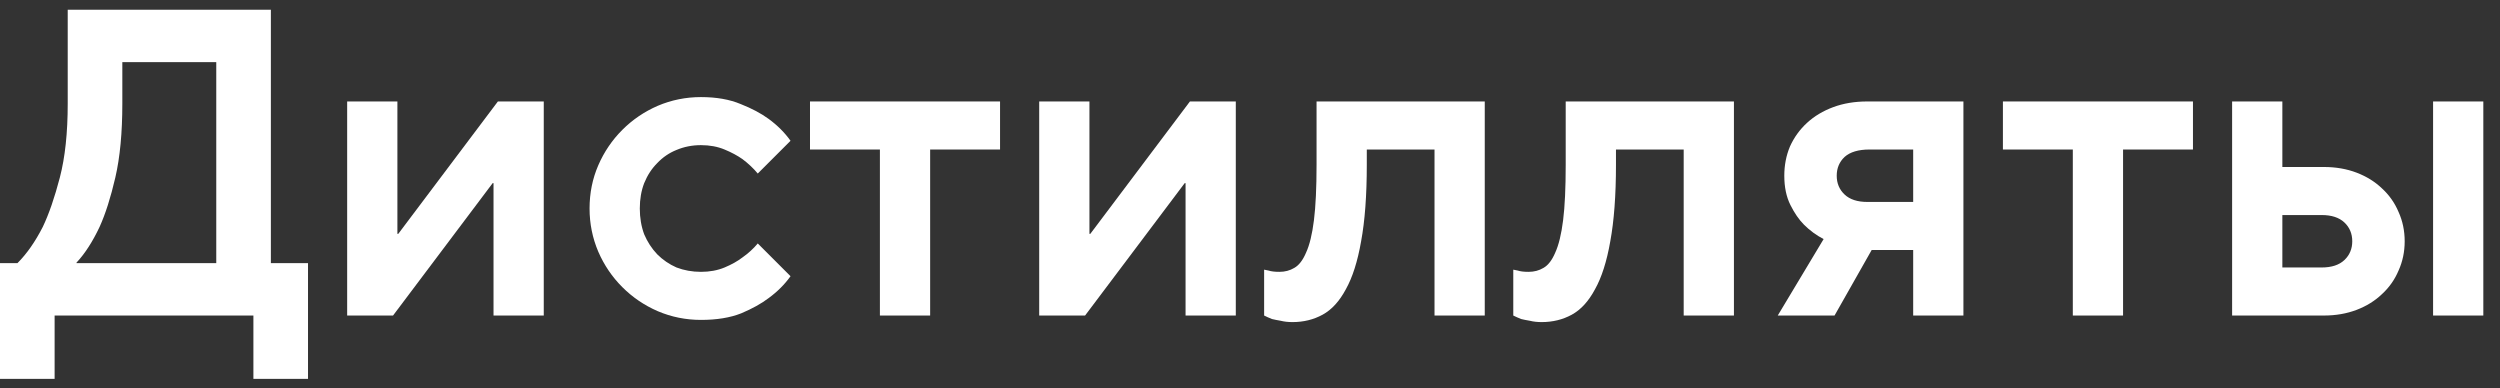 <svg width="103" height="16" viewBox="0 0 103 16" fill="none" xmlns="http://www.w3.org/2000/svg">
<rect x="0" y="0" width="103" height="16" fill="#333333" stroke="none"/>
<path d="M0.72 10.84C1.104 10.456 1.452 9.958 1.764 9.346C2.016 8.818 2.25 8.14 2.466 7.312C2.682 6.484 2.79 5.47 2.79 4.27V0.4H11.16V10.84H12.69V15.61H10.44V13H2.25V15.61H0V10.84H0.72ZM3.15 10.84H8.91V2.56H5.04V4.27C5.04 5.47 4.944 6.484 4.752 7.312C4.56 8.14 4.344 8.818 4.104 9.346C3.816 9.958 3.498 10.45 3.15 10.822V10.84Z" fill="white"/>
<path d="M16.373 4.18V9.634H16.409L20.513 4.18H22.403V13H20.333V7.546H20.297L16.193 13H14.303V4.18H16.373Z" fill="white"/>
<path d="M32.57 11.38C32.33 11.716 32.03 12.016 31.67 12.28C31.37 12.508 30.992 12.718 30.536 12.91C30.08 13.09 29.528 13.18 28.88 13.18C28.256 13.18 27.662 13.06 27.098 12.82C26.546 12.58 26.06 12.25 25.64 11.83C25.22 11.41 24.89 10.924 24.65 10.372C24.41 9.808 24.29 9.214 24.29 8.59C24.29 7.954 24.41 7.36 24.65 6.808C24.89 6.256 25.22 5.77 25.64 5.35C26.06 4.93 26.546 4.6 27.098 4.36C27.662 4.12 28.256 4 28.88 4C29.516 4 30.062 4.096 30.518 4.288C30.974 4.468 31.358 4.672 31.67 4.9C32.03 5.164 32.33 5.464 32.57 5.8L31.22 7.15C31.04 6.934 30.83 6.736 30.59 6.556C30.386 6.412 30.14 6.28 29.852 6.16C29.564 6.04 29.24 5.98 28.88 5.98C28.52 5.98 28.184 6.046 27.872 6.178C27.572 6.298 27.308 6.478 27.08 6.718C26.852 6.946 26.672 7.222 26.54 7.546C26.42 7.858 26.36 8.206 26.36 8.59C26.36 8.974 26.42 9.328 26.54 9.652C26.672 9.964 26.852 10.24 27.08 10.48C27.308 10.708 27.572 10.888 27.872 11.02C28.184 11.14 28.52 11.2 28.88 11.2C29.24 11.2 29.564 11.14 29.852 11.02C30.14 10.9 30.386 10.762 30.59 10.606C30.83 10.438 31.04 10.246 31.22 10.03L32.57 11.38Z" fill="white"/>
<path d="M33.372 4.18H41.202V6.16H38.322V13H36.252V6.16H33.372V4.18Z" fill="white"/>
<path d="M44.885 4.18V9.634H44.921L49.025 4.18H50.915V13H48.845V7.546H48.809L44.705 13H42.815V4.18H44.885Z" fill="white"/>
<path d="M52.082 11.11C52.13 11.122 52.19 11.134 52.262 11.146C52.37 11.182 52.52 11.2 52.712 11.2C52.94 11.2 53.144 11.146 53.324 11.038C53.516 10.93 53.678 10.72 53.81 10.408C53.954 10.096 54.062 9.652 54.134 9.076C54.206 8.5 54.242 7.738 54.242 6.79V4.18H61.172V13H59.102V6.16H56.312V6.79C56.312 8.05 56.234 9.1 56.078 9.94C55.934 10.768 55.724 11.428 55.448 11.92C55.184 12.412 54.866 12.76 54.494 12.964C54.122 13.168 53.708 13.27 53.252 13.27C53.072 13.27 52.91 13.252 52.766 13.216C52.622 13.192 52.502 13.168 52.406 13.144C52.286 13.096 52.178 13.048 52.082 13V11.11Z" fill="white"/>
<path d="M62.347 11.11C62.395 11.122 62.456 11.134 62.528 11.146C62.636 11.182 62.785 11.2 62.977 11.2C63.206 11.2 63.41 11.146 63.59 11.038C63.782 10.93 63.944 10.72 64.076 10.408C64.219 10.096 64.328 9.652 64.4 9.076C64.472 8.5 64.507 7.738 64.507 6.79V4.18H71.438V13H69.368V6.16H66.578V6.79C66.578 8.05 66.499 9.1 66.344 9.94C66.2 10.768 65.99 11.428 65.713 11.92C65.45 12.412 65.132 12.76 64.76 12.964C64.388 13.168 63.974 13.27 63.517 13.27C63.337 13.27 63.175 13.252 63.032 13.216C62.888 13.192 62.767 13.168 62.672 13.144C62.551 13.096 62.444 13.048 62.347 13V11.11Z" fill="white"/>
<path d="M73.243 13L75.133 9.85C74.833 9.694 74.563 9.496 74.323 9.256C74.119 9.052 73.933 8.782 73.765 8.446C73.597 8.11 73.513 7.708 73.513 7.24C73.513 6.808 73.591 6.406 73.747 6.034C73.915 5.662 74.149 5.338 74.449 5.062C74.749 4.786 75.109 4.57 75.529 4.414C75.949 4.258 76.417 4.18 76.933 4.18H80.893V13H78.823V10.3H77.113L75.583 13H73.243ZM77.023 6.16C76.567 6.16 76.225 6.262 75.997 6.466C75.781 6.67 75.673 6.928 75.673 7.24C75.673 7.552 75.781 7.81 75.997 8.014C76.213 8.218 76.525 8.32 76.933 8.32H78.823V6.16H77.023Z" fill="white"/>
<path d="M82.52 4.18H90.35V6.16H87.47V13H85.4V6.16H82.52V4.18Z" fill="white"/>
<path d="M91.963 4.18H94.033V6.88H95.743C96.235 6.88 96.685 6.958 97.093 7.114C97.501 7.27 97.849 7.486 98.137 7.762C98.437 8.038 98.665 8.362 98.821 8.734C98.989 9.106 99.073 9.508 99.073 9.94C99.073 10.372 98.989 10.774 98.821 11.146C98.665 11.518 98.437 11.842 98.137 12.118C97.849 12.394 97.501 12.61 97.093 12.766C96.685 12.922 96.235 13 95.743 13H91.963V4.18ZM102.313 4.18V13H100.243V4.18H102.313ZM94.033 11.02H95.653C96.061 11.02 96.373 10.918 96.589 10.714C96.805 10.51 96.913 10.252 96.913 9.94C96.913 9.628 96.805 9.37 96.589 9.166C96.373 8.962 96.061 8.86 95.653 8.86H94.033V11.02Z" fill="white"/>
</svg>
